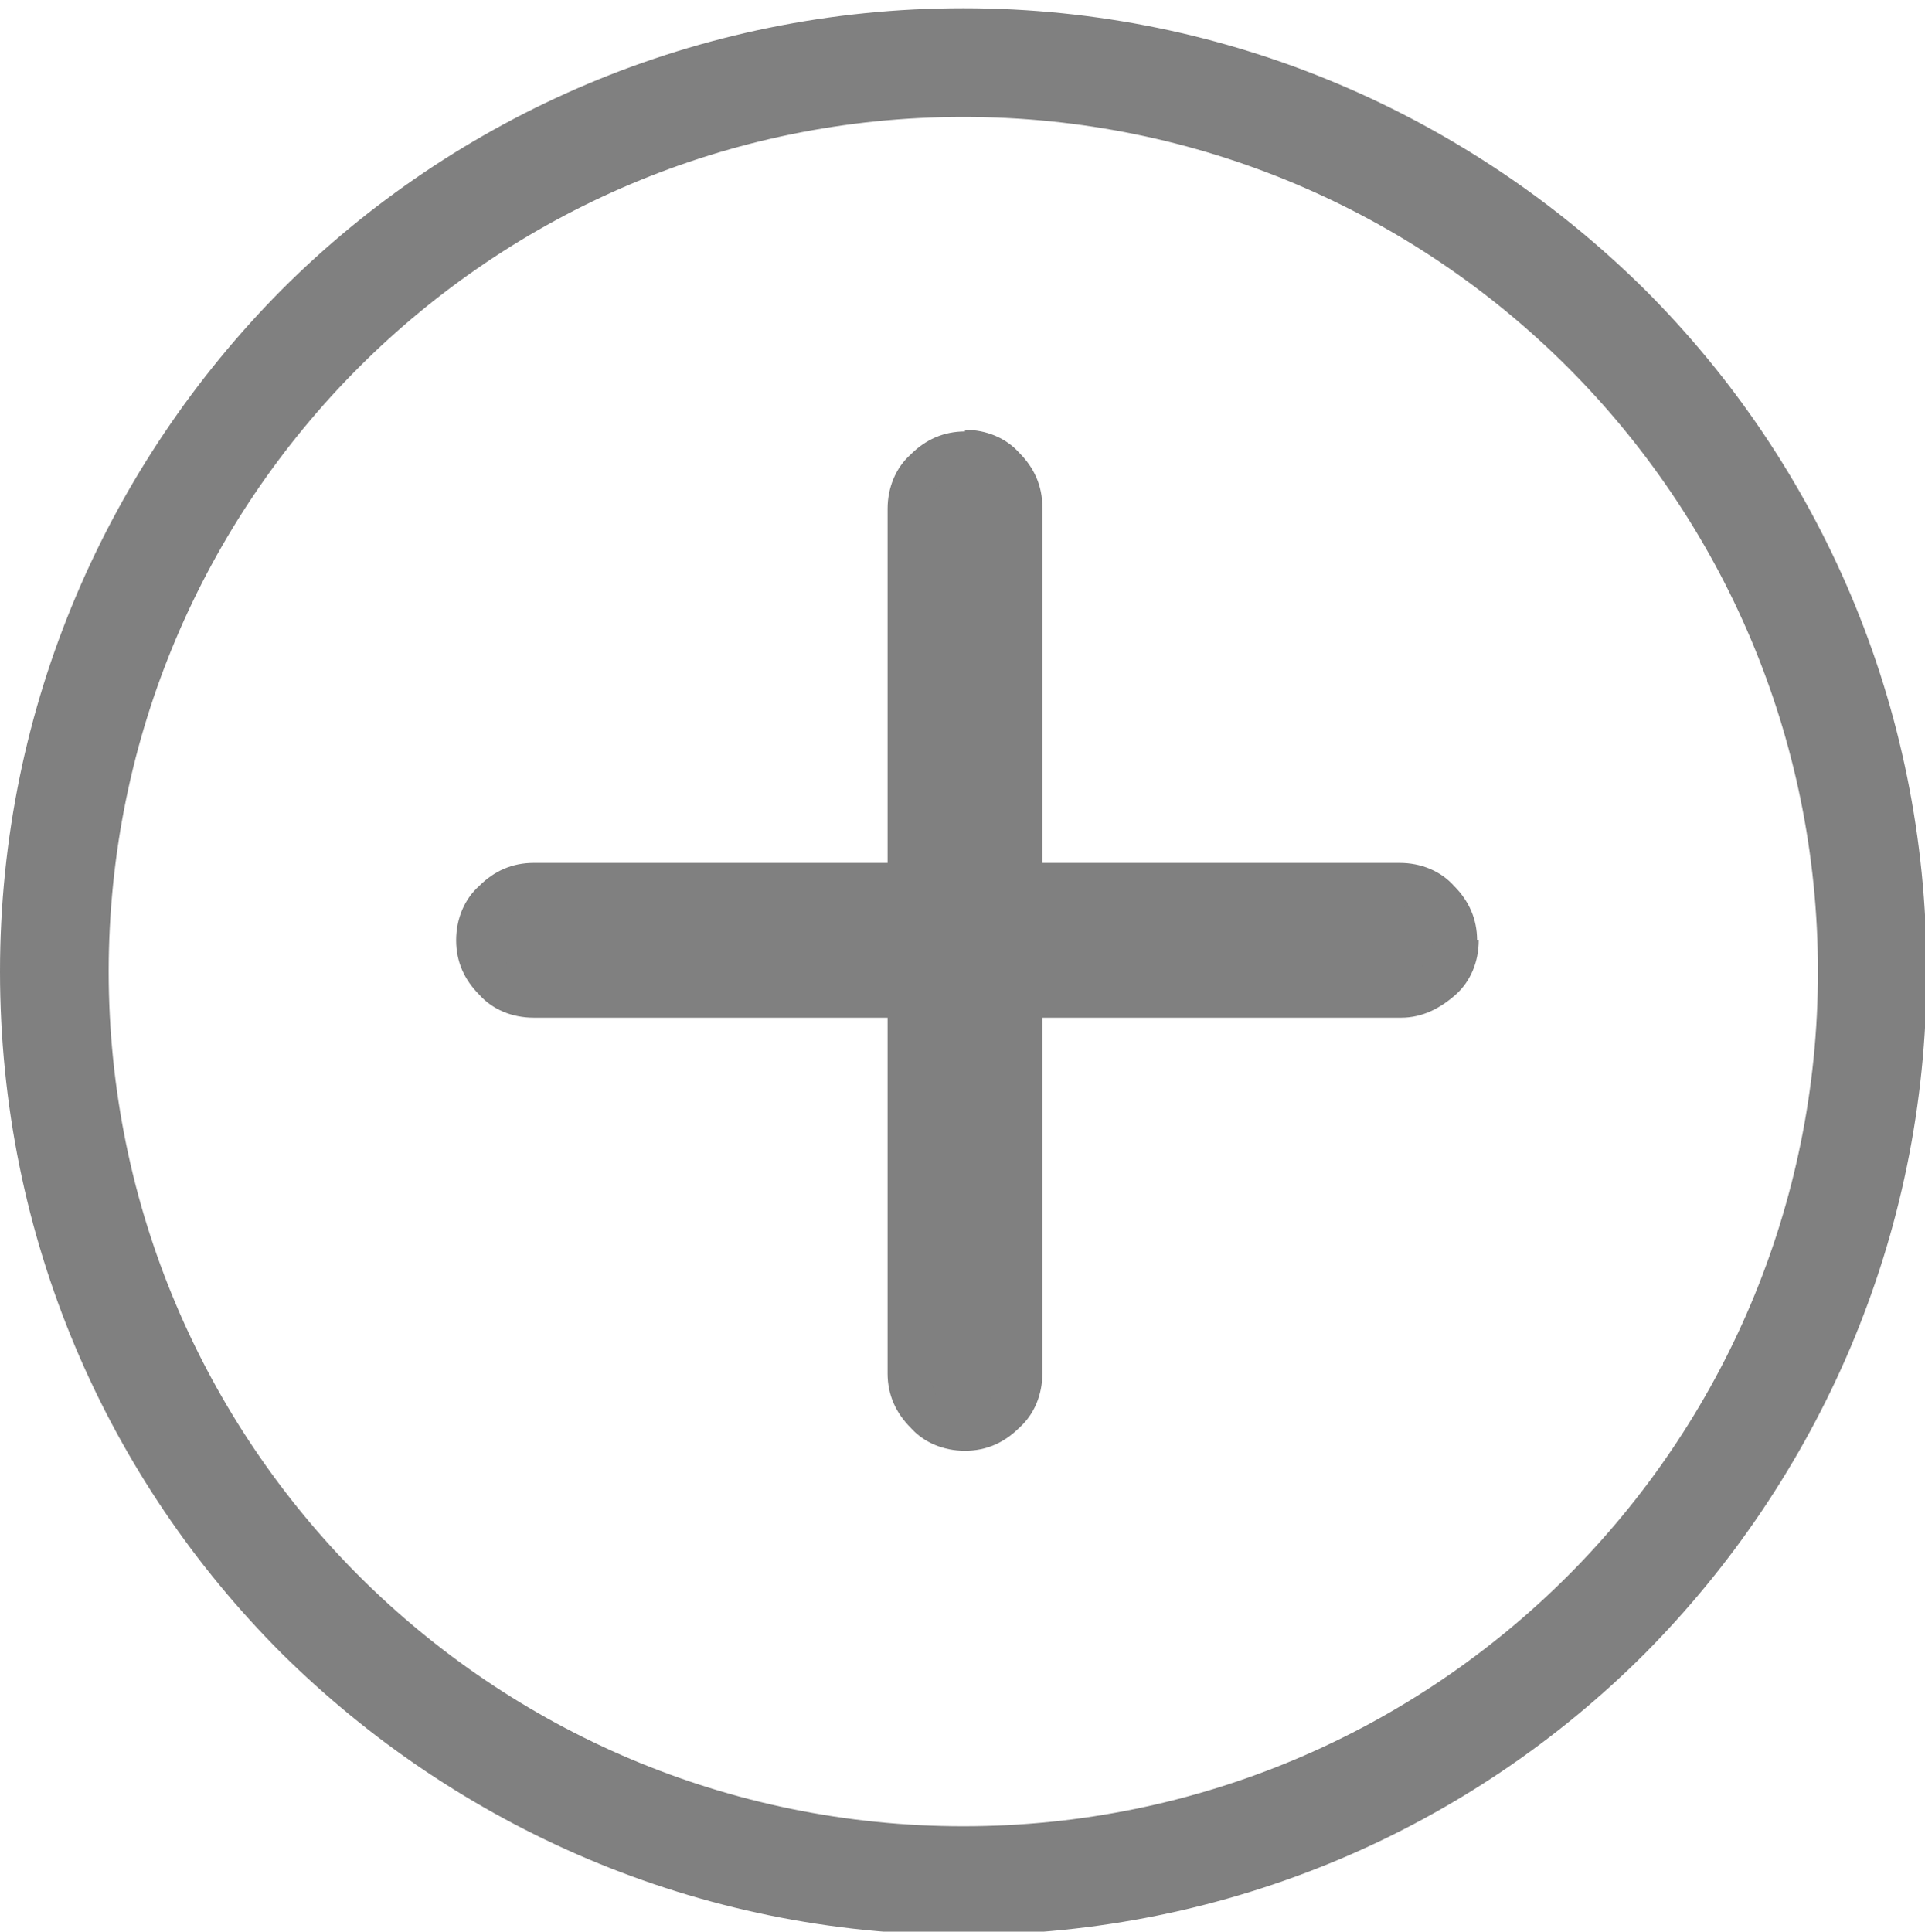 <?xml version="1.0" encoding="UTF-8"?>
<svg id="Capa_1" data-name="Capa 1" xmlns="http://www.w3.org/2000/svg" viewBox="0 0 11.69 11.73">
  <defs>
    <style>
      .cls-1, .cls-2 {
        fill: gray;
      }

      .cls-2 {
        fill-rule: evenodd;
      }
    </style>
  </defs>
  <path class="cls-1" d="M9.52,2.23c-.94-.94-2.24-1.52-3.67-1.52s-2.73,.58-3.67,1.52c-.94,.94-1.52,2.24-1.52,3.67s.58,2.73,1.52,3.67c.94,.94,2.24,1.52,3.67,1.52s2.73-.58,3.67-1.52c.94-.94,1.52-2.24,1.52-3.67s-.58-2.73-1.52-3.67M5.85,.05c1.62,0,3.08,.66,4.14,1.71,1.06,1.06,1.71,2.52,1.71,4.14s-.66,3.08-1.71,4.14c-1.06,1.06-2.52,1.71-4.14,1.71s-3.08-.66-4.14-1.71c-1.06-1.06-1.71-2.52-1.71-4.14S.66,2.82,1.71,1.76C2.77,.7,4.24,.05,5.85,.05Z"/>
  <path class="cls-2" d="M5.87,2.75h0c.19,0,.34,.15,.34,.34v5.26c0,.19-.15,.34-.34,.34s-.34-.15-.34-.34V3.09c0-.19,.15-.34,.34-.34"/>
  <path class="cls-1" d="M6.01,2.94s-.09-.06-.15-.06-.11,.02-.15,.06c-.04,.04-.06,.09-.06,.15v5.26c0,.06,.02,.11,.06,.15,.04,.04,.09,.06,.15,.06s.11-.02,.15-.06c.04-.04,.06-.09,.06-.15V3.09c0-.06-.02-.11-.06-.15m-.15-.33c.13,0,.25,.05,.33,.14,.09,.09,.14,.2,.14,.33v5.26c0,.13-.05,.25-.14,.33-.09,.09-.2,.14-.33,.14s-.25-.05-.33-.14c-.09-.09-.14-.2-.14-.33V3.09c0-.13,.05-.25,.14-.33,.09-.09,.2-.14,.33-.14Z"/>
  <path class="cls-2" d="M8.84,5.72h0c0,.19-.15,.34-.34,.34H3.24c-.19,0-.34-.15-.34-.34s.15-.34,.34-.34h5.26c.19,0,.34,.15,.34,.34"/>
  <path class="cls-1" d="M8.64,5.86s.06-.09,.06-.15-.02-.11-.06-.15c-.04-.04-.09-.06-.15-.06H3.24c-.06,0-.11,.02-.15,.06-.04,.04-.06,.09-.06,.15s.02,.11,.06,.15c.04,.04,.09,.06,.15,.06h5.26c.06,0,.11-.02,.15-.06m.33-.15c0,.13-.05,.25-.14,.33s-.2,.14-.33,.14H3.24c-.13,0-.25-.05-.33-.14-.09-.09-.14-.2-.14-.33s.05-.25,.14-.33c.09-.09,.2-.14,.33-.14h5.26c.13,0,.25,.05,.33,.14,.09,.09,.14,.2,.14,.33Z"/>
</svg>